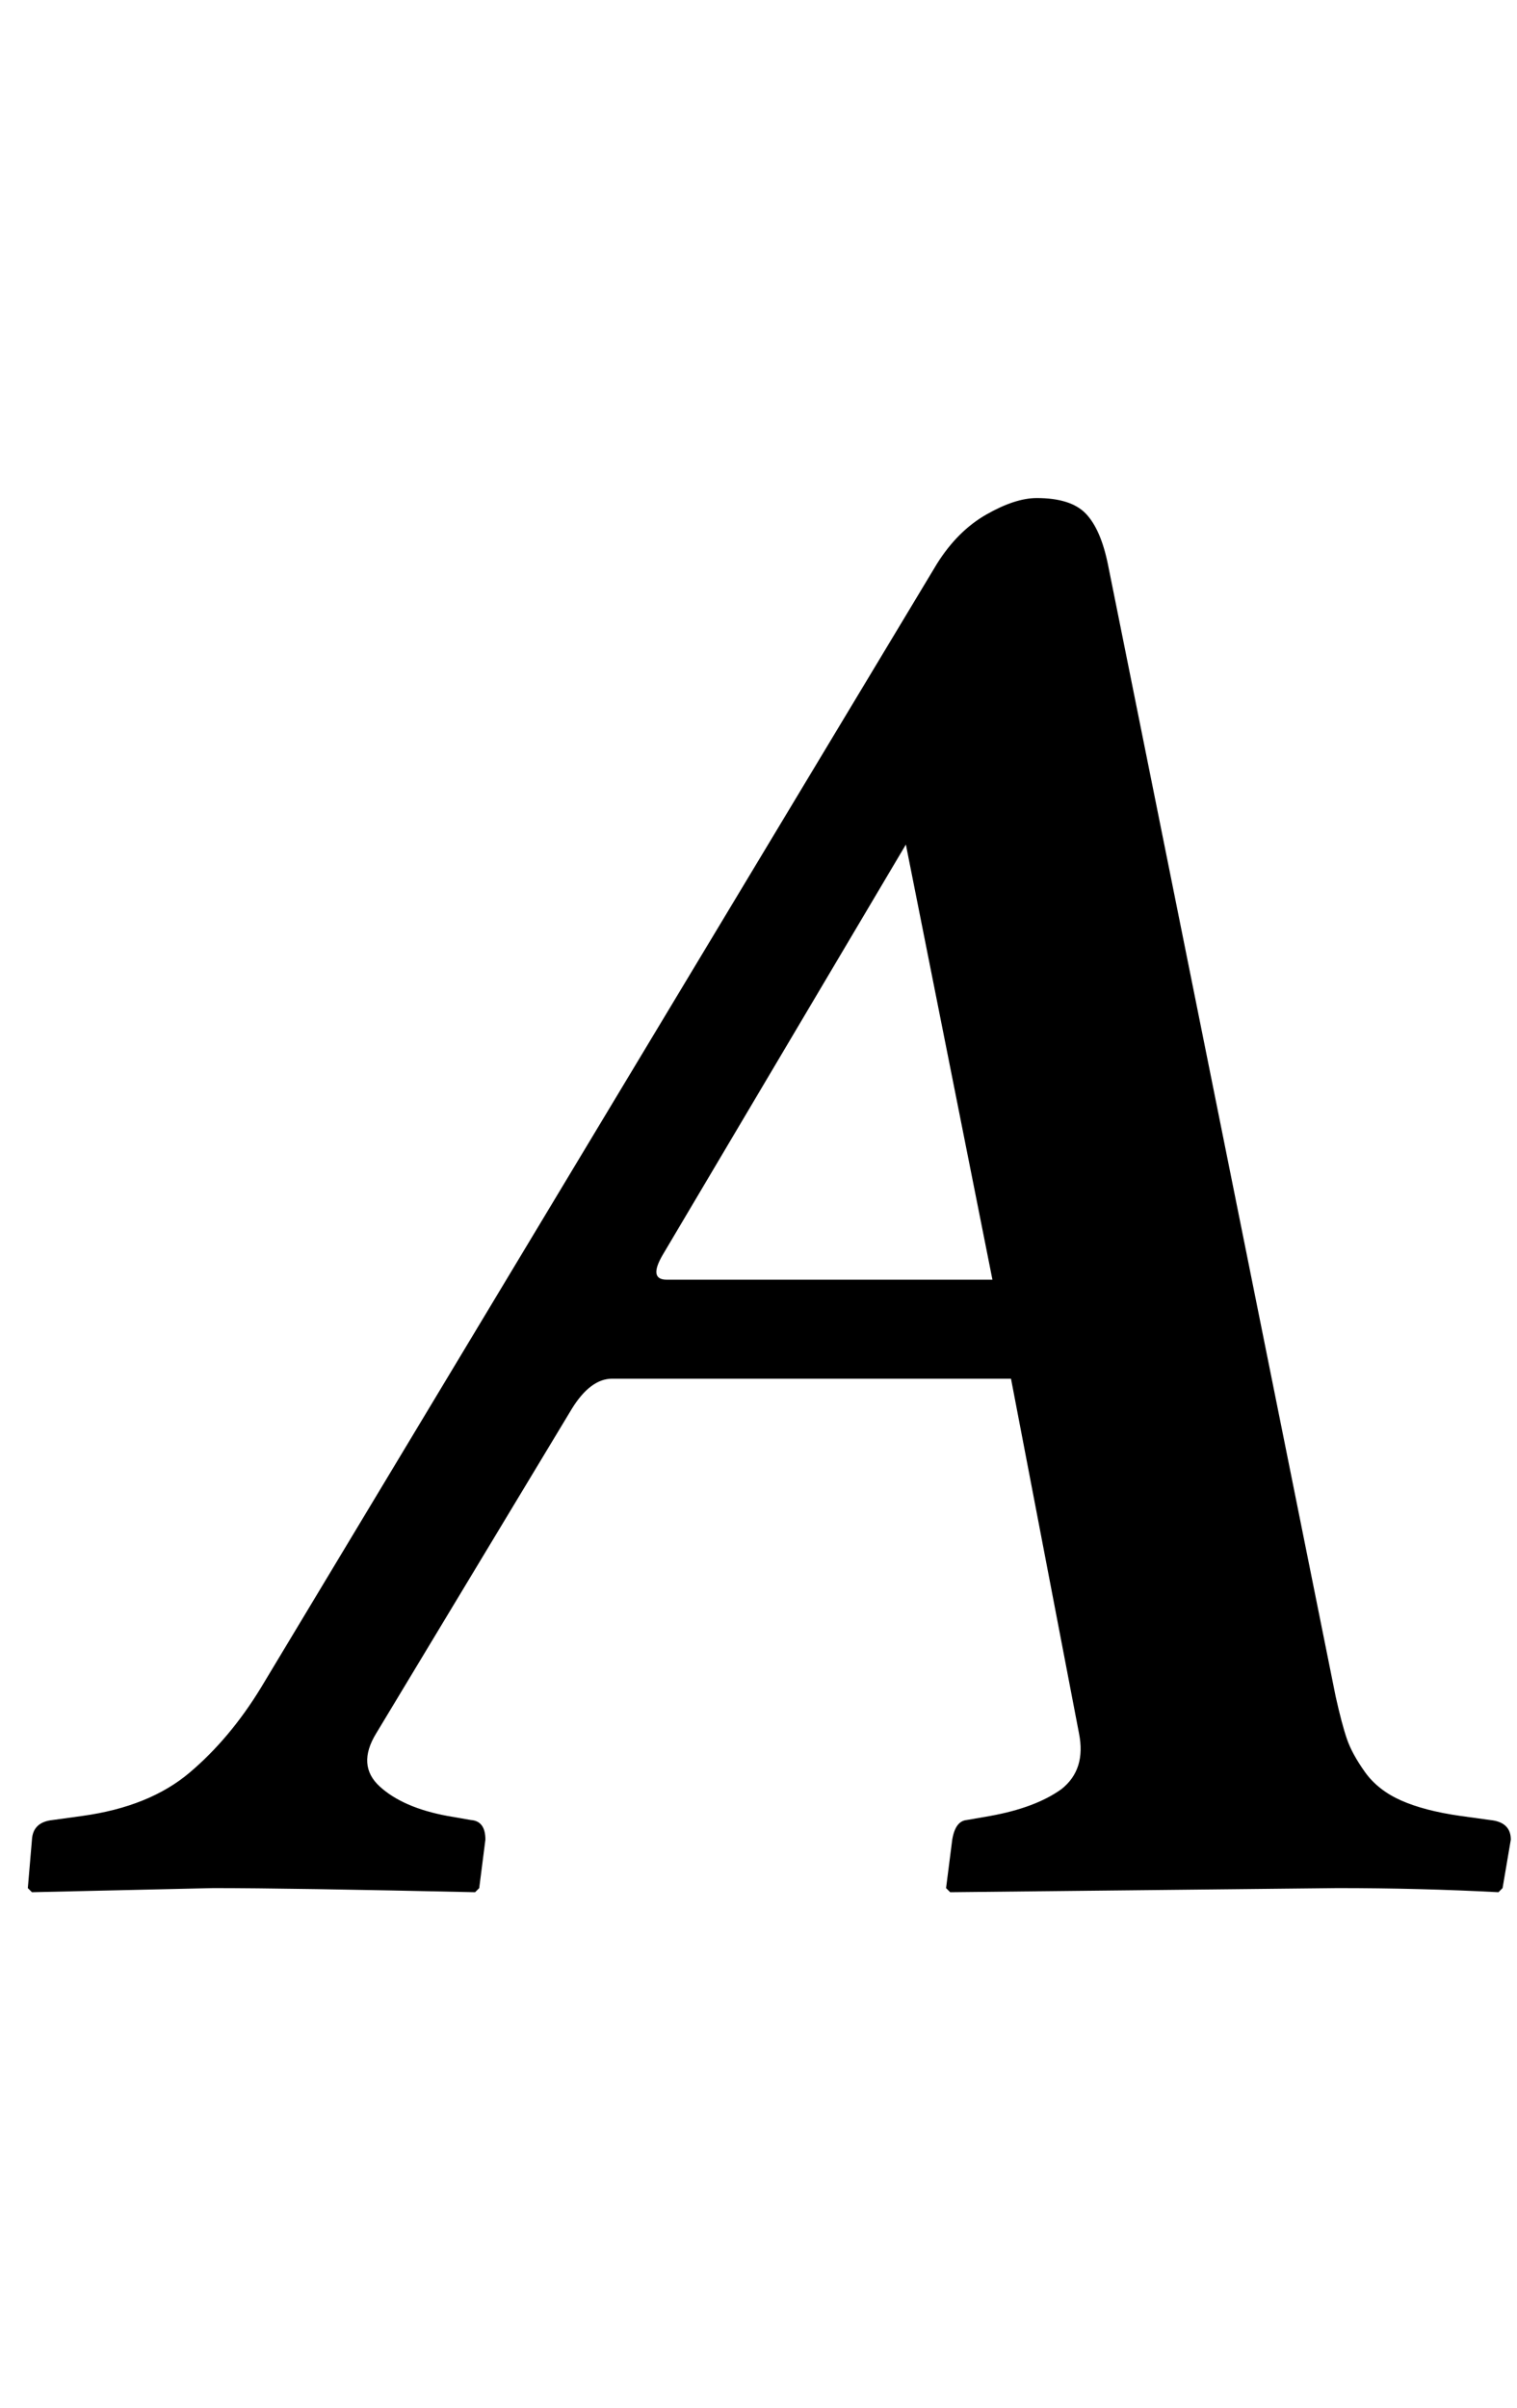 <svg xmlns="http://www.w3.org/2000/svg" viewBox="0 -1831 1472 2335">
    <g transform="scale(1, -1)">
        <path d="M647 590H963L879 1012L643 614Q629 590 647 590ZM1296 186Q1302 159 1307.0 144.5Q1312 130 1324.5 112.5Q1337 95 1359.5 85.0Q1382 75 1417 70L1446 66Q1466 64 1466 47L1458 0L1454 -4Q1378 0 1298 0L922 -4L918 0L924 47Q927 65 938 66L961 70Q1005 78 1030 96Q1054 115 1047 150L981 494H594Q573 494 555 465L365 150Q346 119 368.5 98.5Q391 78 434 70L457 66Q471 65 471 47L465 0L461 -4Q281 0 207 0L31 -4L27 0L31 47Q32 64 51 66L80 70Q145 79 184.0 112.0Q223 145 253 194L909 1284Q929 1316 957.0 1332.0Q985 1348 1006 1348Q1039 1348 1053.5 1333.0Q1068 1318 1075 1284Z"/>
    </g>
</svg>
